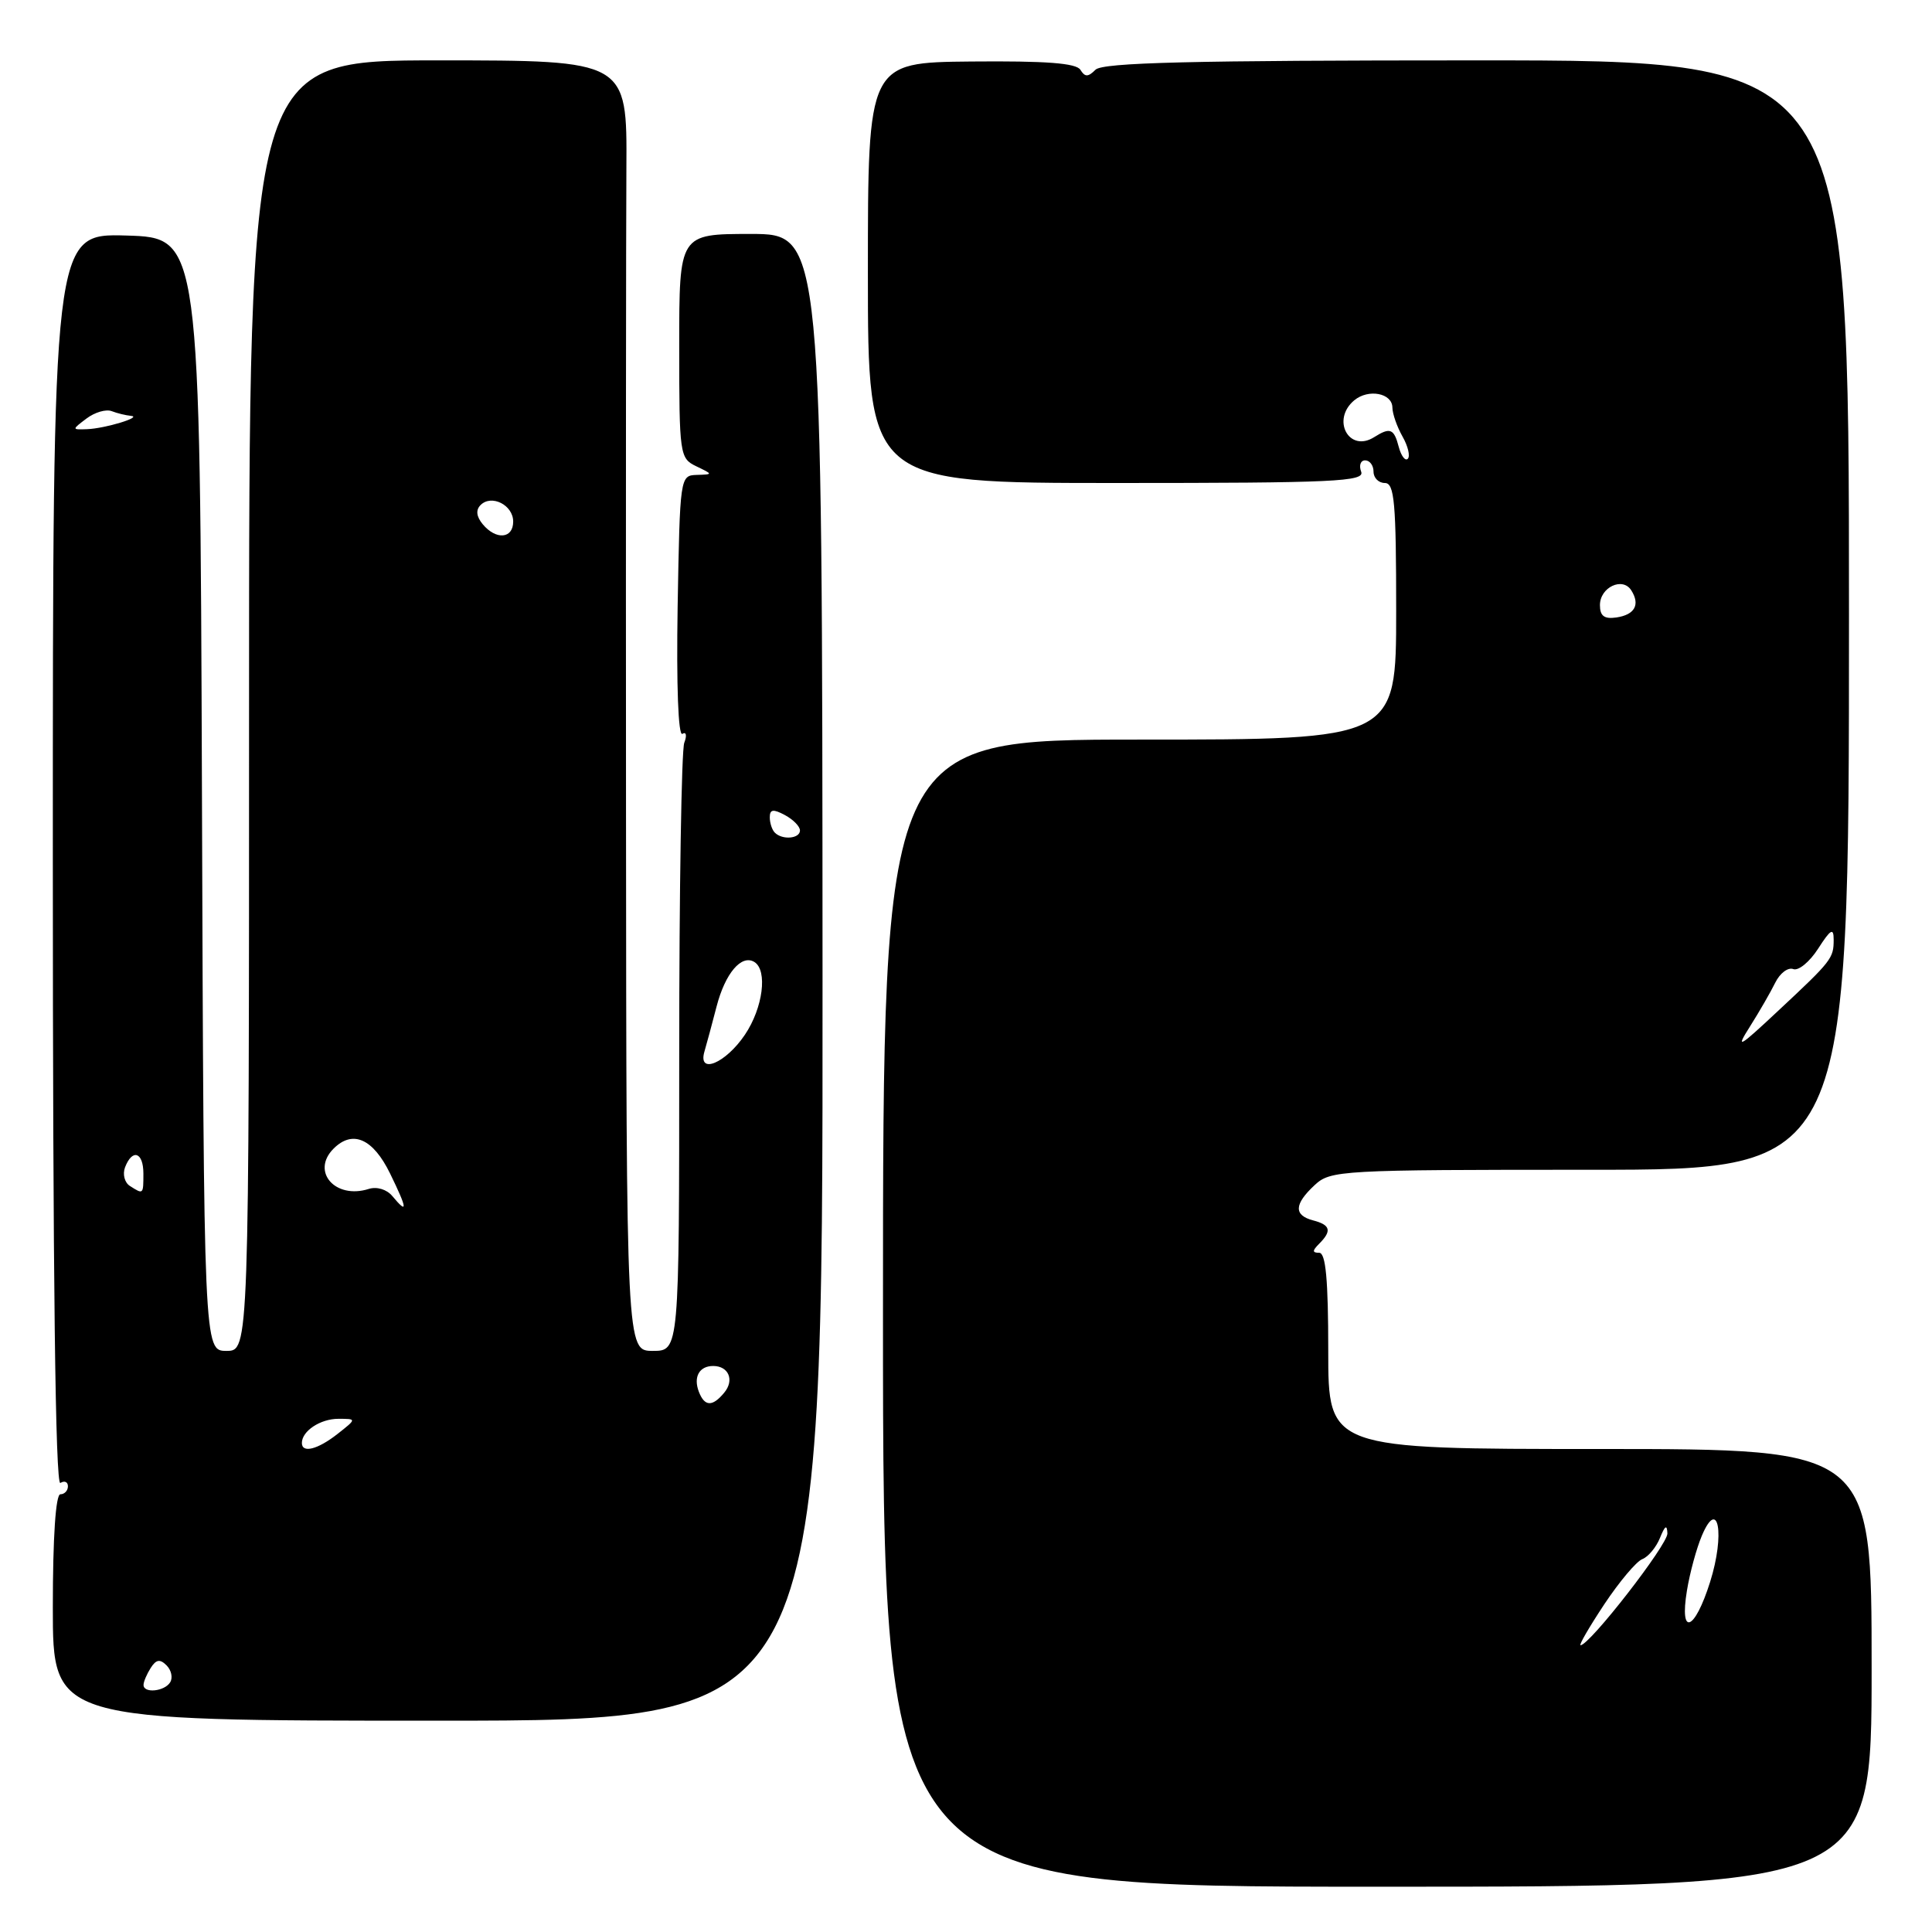 <?xml version="1.0" encoding="UTF-8" standalone="no"?>
<!DOCTYPE svg PUBLIC "-//W3C//DTD SVG 1.1//EN" "http://www.w3.org/Graphics/SVG/1.1/DTD/svg11.dtd" >
<svg xmlns="http://www.w3.org/2000/svg" xmlns:xlink="http://www.w3.org/1999/xlink" version="1.1" viewBox="0 0 256 256">
 <g >
 <path fill="currentColor"
d=" M 248.00 221.00 C 248.00 192.00 248.00 192.00 212.00 192.00 C 176.00 192.00 176.00 192.00 176.00 179.00 C 176.00 169.56 175.67 166.00 174.80 166.00 C 173.87 166.00 173.87 165.73 174.80 164.80 C 176.50 163.10 176.30 162.31 174.00 161.71 C 171.41 161.03 171.47 159.57 174.19 157.04 C 176.30 155.07 177.54 155.00 210.69 155.00 C 245.00 155.00 245.00 155.00 245.00 81.50 C 245.00 8.00 245.00 8.00 195.70 8.00 C 157.77 8.00 146.11 8.29 145.16 9.24 C 144.18 10.22 143.76 10.23 143.16 9.25 C 142.61 8.36 138.59 8.06 128.70 8.15 C 115.00 8.28 115.00 8.28 115.00 36.14 C 115.00 64.00 115.00 64.00 147.97 64.00 C 176.86 64.00 180.87 63.81 180.36 62.50 C 180.05 61.67 180.28 61.00 180.89 61.00 C 181.50 61.00 182.00 61.67 182.00 62.50 C 182.00 63.33 182.68 64.00 183.50 64.00 C 184.77 64.00 185.00 66.56 185.00 81.00 C 185.00 98.00 185.00 98.00 151.00 98.00 C 117.00 98.00 117.00 98.00 117.00 174.00 C 117.00 250.00 117.00 250.00 182.50 250.00 C 248.00 250.00 248.00 250.00 248.00 221.00 Z  M 108.99 129.50 C 108.95 31.00 108.95 31.00 99.47 31.00 C 90.00 31.00 90.00 31.00 90.00 45.85 C 90.00 60.26 90.07 60.73 92.25 61.78 C 94.50 62.86 94.50 62.86 92.29 62.93 C 90.12 63.00 90.09 63.24 89.79 80.41 C 89.62 90.83 89.87 97.58 90.42 97.24 C 90.93 96.92 91.04 97.45 90.67 98.42 C 90.30 99.38 90.00 117.90 90.00 139.58 C 90.00 179.00 90.00 179.00 86.50 179.00 C 83.00 179.00 83.00 179.00 82.95 107.75 C 82.92 68.56 82.95 30.09 83.00 22.25 C 83.09 8.00 83.09 8.00 58.05 8.00 C 33.00 8.00 33.00 8.00 33.00 93.50 C 33.00 179.00 33.00 179.00 30.01 179.00 C 27.01 179.00 27.01 179.00 26.76 105.25 C 26.50 31.50 26.50 31.50 16.75 31.21 C 7.00 30.93 7.00 30.93 7.00 114.02 C 7.00 169.16 7.34 196.91 8.00 196.50 C 8.55 196.16 9.00 196.36 9.00 196.94 C 9.00 197.52 8.55 198.00 8.00 198.00 C 7.38 198.00 7.00 203.67 7.00 213.00 C 7.00 228.00 7.00 228.00 58.01 228.00 C 109.03 228.00 109.03 228.00 108.99 129.50 Z  M 212.58 212.57 C 214.57 209.58 216.83 206.89 217.62 206.59 C 218.40 206.29 219.46 205.02 219.96 203.77 C 220.62 202.14 220.89 201.97 220.94 203.19 C 220.99 204.67 210.63 218.00 209.43 218.00 C 209.18 218.00 210.60 215.56 212.58 212.57 Z  M 223.53 210.75 C 223.91 208.41 224.80 205.15 225.50 203.50 C 227.69 198.30 228.59 203.29 226.60 209.61 C 224.54 216.15 222.51 216.90 223.53 210.75 Z  M 231.89 136.00 C 233.11 134.07 234.61 131.47 235.23 130.21 C 235.85 128.95 236.92 128.14 237.62 128.41 C 238.31 128.67 239.79 127.45 240.92 125.69 C 242.57 123.12 242.97 122.89 242.97 124.50 C 242.97 126.99 242.75 127.28 235.55 134.00 C 230.36 138.86 229.93 139.09 231.89 136.00 Z  M 212.00 80.18 C 212.00 77.82 215.00 76.40 216.15 78.22 C 217.36 80.12 216.62 81.46 214.17 81.82 C 212.57 82.05 212.00 81.62 212.00 80.18 Z  M 185.34 59.21 C 184.71 56.79 184.20 56.59 182.09 57.92 C 178.75 60.04 176.36 55.61 179.45 53.04 C 181.33 51.48 184.49 52.09 184.50 54.01 C 184.51 54.83 185.11 56.55 185.84 57.84 C 186.57 59.12 186.88 60.45 186.54 60.79 C 186.20 61.13 185.66 60.42 185.34 59.21 Z  M 19.02 223.25 C 19.02 222.84 19.45 221.83 19.97 221.01 C 20.69 219.88 21.20 219.80 22.07 220.67 C 22.71 221.31 22.92 222.31 22.55 222.91 C 21.80 224.14 18.99 224.41 19.02 223.25 Z  M 40.00 191.20 C 40.00 189.62 42.45 188.00 44.83 188.00 C 47.27 188.00 47.27 188.00 44.73 190.00 C 42.10 192.07 40.00 192.60 40.00 191.20 Z  M 92.60 184.41 C 91.85 182.45 92.66 181.00 94.50 181.00 C 96.56 181.00 97.34 182.89 95.96 184.54 C 94.40 186.43 93.36 186.39 92.60 184.41 Z  M 51.98 158.48 C 51.25 157.60 49.93 157.20 48.86 157.54 C 44.42 158.95 41.17 155.23 44.20 152.20 C 46.73 149.67 49.43 150.87 51.69 155.50 C 54.00 160.24 54.07 160.99 51.98 158.48 Z  M 17.22 157.15 C 16.51 156.71 16.22 155.59 16.57 154.67 C 17.54 152.16 19.00 152.66 19.00 155.50 C 19.00 158.29 19.00 158.29 17.22 157.15 Z  M 93.34 139.34 C 93.64 138.33 94.36 135.64 94.95 133.37 C 96.09 128.96 98.25 126.42 99.96 127.47 C 101.74 128.58 101.10 133.55 98.71 137.10 C 96.16 140.89 92.44 142.45 93.34 139.34 Z  M 102.67 110.33 C 102.30 109.97 102.00 109.05 102.00 108.30 C 102.00 107.24 102.45 107.17 104.00 108.00 C 105.10 108.59 106.00 109.50 106.00 110.04 C 106.00 111.13 103.67 111.34 102.67 110.33 Z  M 63.96 69.46 C 63.12 68.44 63.02 67.58 63.68 66.92 C 65.13 65.47 68.00 66.92 68.00 69.11 C 68.00 71.39 65.73 71.59 63.96 69.46 Z  M 11.47 55.45 C 12.56 54.63 14.05 54.19 14.80 54.48 C 15.55 54.77 16.69 55.04 17.33 55.10 C 19.00 55.24 13.90 56.79 11.50 56.87 C 9.51 56.94 9.51 56.93 11.47 55.45 Z "/>
</g>
</svg>